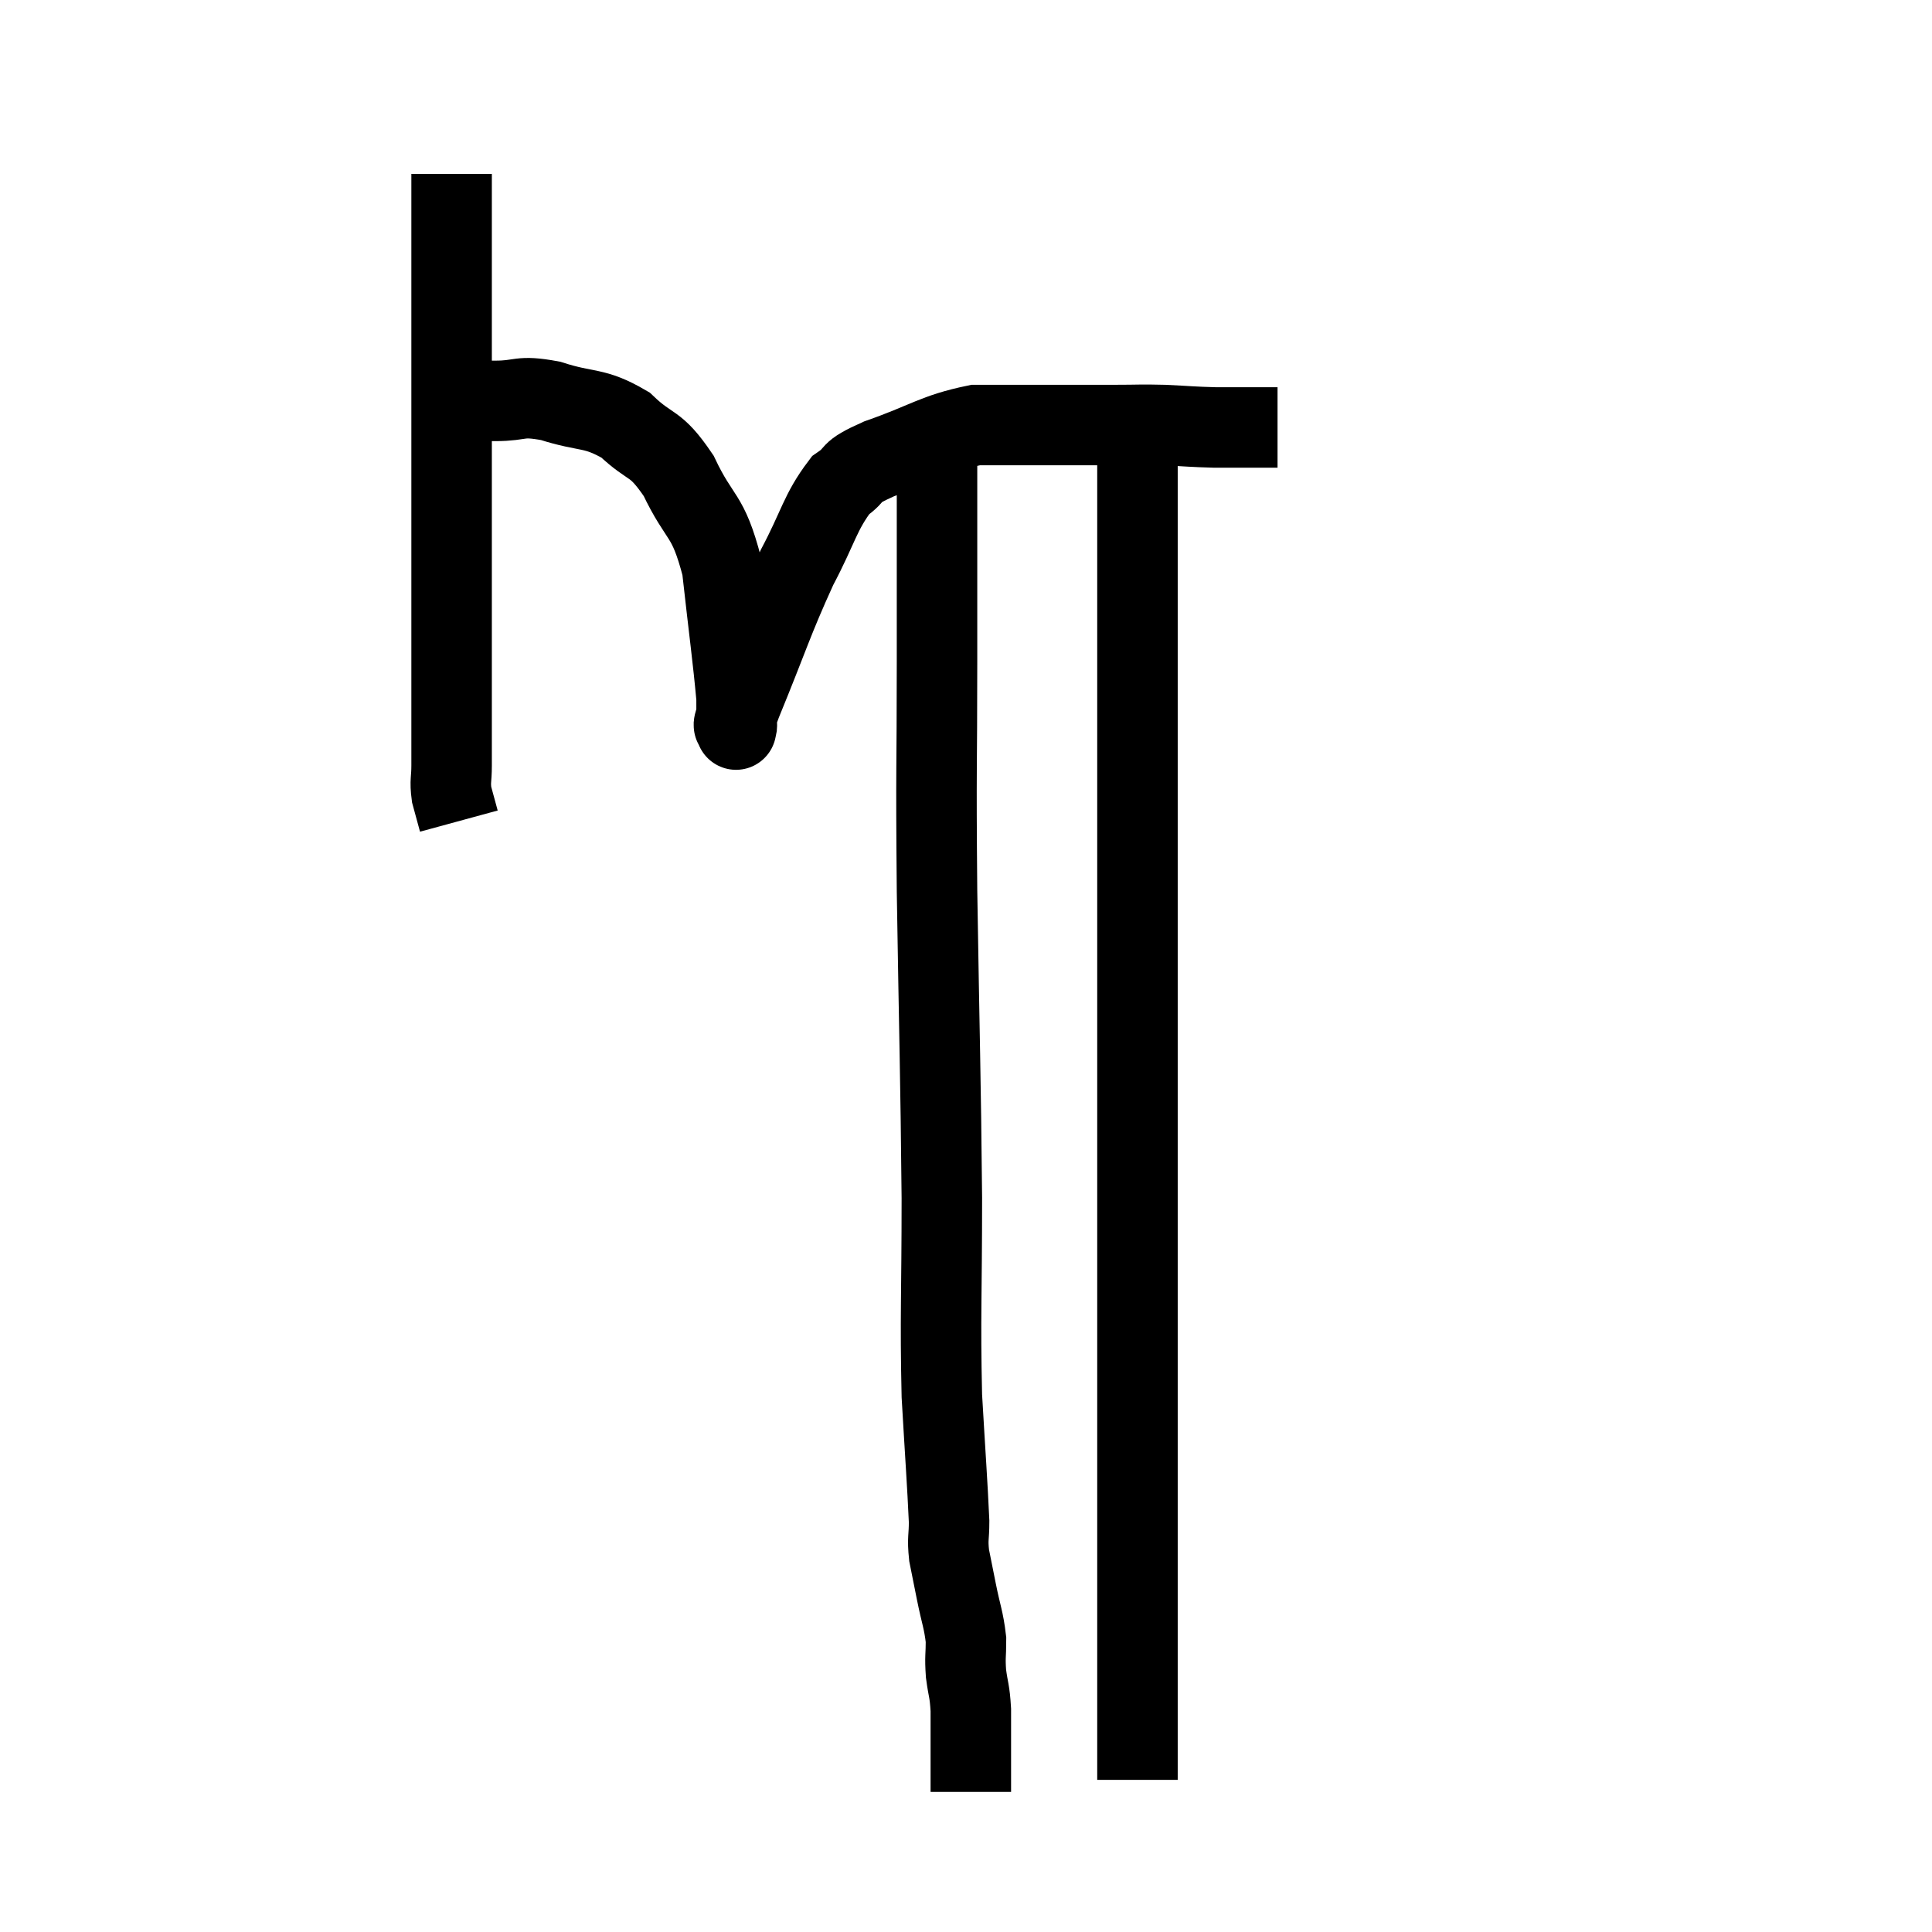 <svg width="48" height="48" viewBox="0 0 48 48" xmlns="http://www.w3.org/2000/svg"><path d="M 11.22 4.32 C 11.22 4.86, 11.22 4.29, 11.22 5.4 C 11.22 7.08, 11.22 6.825, 11.22 8.76 C 11.22 10.95, 11.22 11.28, 11.22 13.14 C 11.22 14.67, 11.22 15.12, 11.22 16.2 C 11.22 16.83, 11.22 16.845, 11.22 17.46 C 11.22 18.06, 11.22 18.27, 11.22 18.66 C 11.22 18.84, 11.22 18.75, 11.22 19.02 C 11.22 19.38, 11.175 19.395, 11.22 19.74 L 11.4 20.4" fill="none" stroke="black" stroke-width="2"></path><path d="M 11.16 9.96 C 11.73 9.96, 11.67 9.96, 12.3 9.96 C 12.99 9.96, 12.87 9.81, 13.68 9.96 C 14.61 10.26, 14.745 10.095, 15.54 10.56 C 16.2 11.19, 16.26 10.935, 16.86 11.82 C 17.4 12.96, 17.58 12.72, 17.94 14.1 C 18.12 15.72, 18.21 16.35, 18.3 17.34 C 18.3 17.7, 18.3 17.88, 18.3 18.06 C 18.3 18.06, 18.27 18.21, 18.3 18.06 C 18.36 17.76, 18.045 18.45, 18.42 17.46 C 19.11 15.78, 19.185 15.45, 19.8 14.1 C 20.34 13.08, 20.37 12.735, 20.88 12.06 C 21.36 11.73, 21 11.775, 21.84 11.4 C 23.04 10.98, 23.22 10.77, 24.24 10.56 C 25.08 10.56, 25.05 10.56, 25.92 10.56 C 26.82 10.56, 26.97 10.56, 27.72 10.56 C 28.32 10.56, 28.305 10.545, 28.92 10.56 C 29.55 10.59, 29.61 10.605, 30.18 10.62 C 30.69 10.62, 30.81 10.62, 31.2 10.62 C 31.47 10.62, 31.605 10.62, 31.74 10.62 L 31.74 10.62" fill="none" stroke="black" stroke-width="2"></path><path d="M 23.28 11.28 C 23.28 12.69, 23.28 12.81, 23.28 14.1 C 23.28 15.27, 23.28 14.43, 23.28 16.44 C 23.28 19.29, 23.25 18.81, 23.28 22.14 C 23.34 25.95, 23.37 26.625, 23.4 29.76 C 23.4 32.22, 23.355 32.67, 23.4 34.68 C 23.49 36.24, 23.535 36.81, 23.58 37.8 C 23.58 38.22, 23.535 38.205, 23.58 38.64 C 23.67 39.09, 23.655 39.015, 23.76 39.54 C 23.88 40.14, 23.94 40.23, 24 40.74 C 24 41.16, 23.97 41.145, 24 41.58 C 24.06 42.03, 24.09 41.985, 24.12 42.48 C 24.12 43.02, 24.12 43.095, 24.12 43.56 C 24.12 43.95, 24.12 44.1, 24.12 44.34 C 24.12 44.43, 24.12 44.475, 24.12 44.52 L 24.12 44.52" fill="none" stroke="black" stroke-width="2"></path><path d="M 28.26 10.68 C 28.26 11.97, 28.26 11.745, 28.26 13.26 C 28.26 15, 28.26 15.27, 28.26 16.74 C 28.26 17.94, 28.26 17.865, 28.26 19.14 C 28.26 20.49, 28.26 20.415, 28.26 21.84 C 28.26 23.34, 28.26 23.325, 28.26 24.84 C 28.26 26.37, 28.26 26.04, 28.26 27.9 C 28.26 30.09, 28.26 30.585, 28.26 32.28 C 28.26 33.48, 28.26 33.57, 28.26 34.68 C 28.26 35.7, 28.26 35.73, 28.26 36.72 C 28.26 37.68, 28.26 37.425, 28.26 38.64 C 28.26 40.11, 28.26 40.47, 28.26 41.58 C 28.26 42.33, 28.26 42.45, 28.26 43.08 C 28.26 43.59, 28.26 43.815, 28.26 44.1 C 28.26 44.16, 28.26 44.19, 28.26 44.22 L 28.26 44.22" fill="none" stroke="black" stroke-width="2"></path></svg>